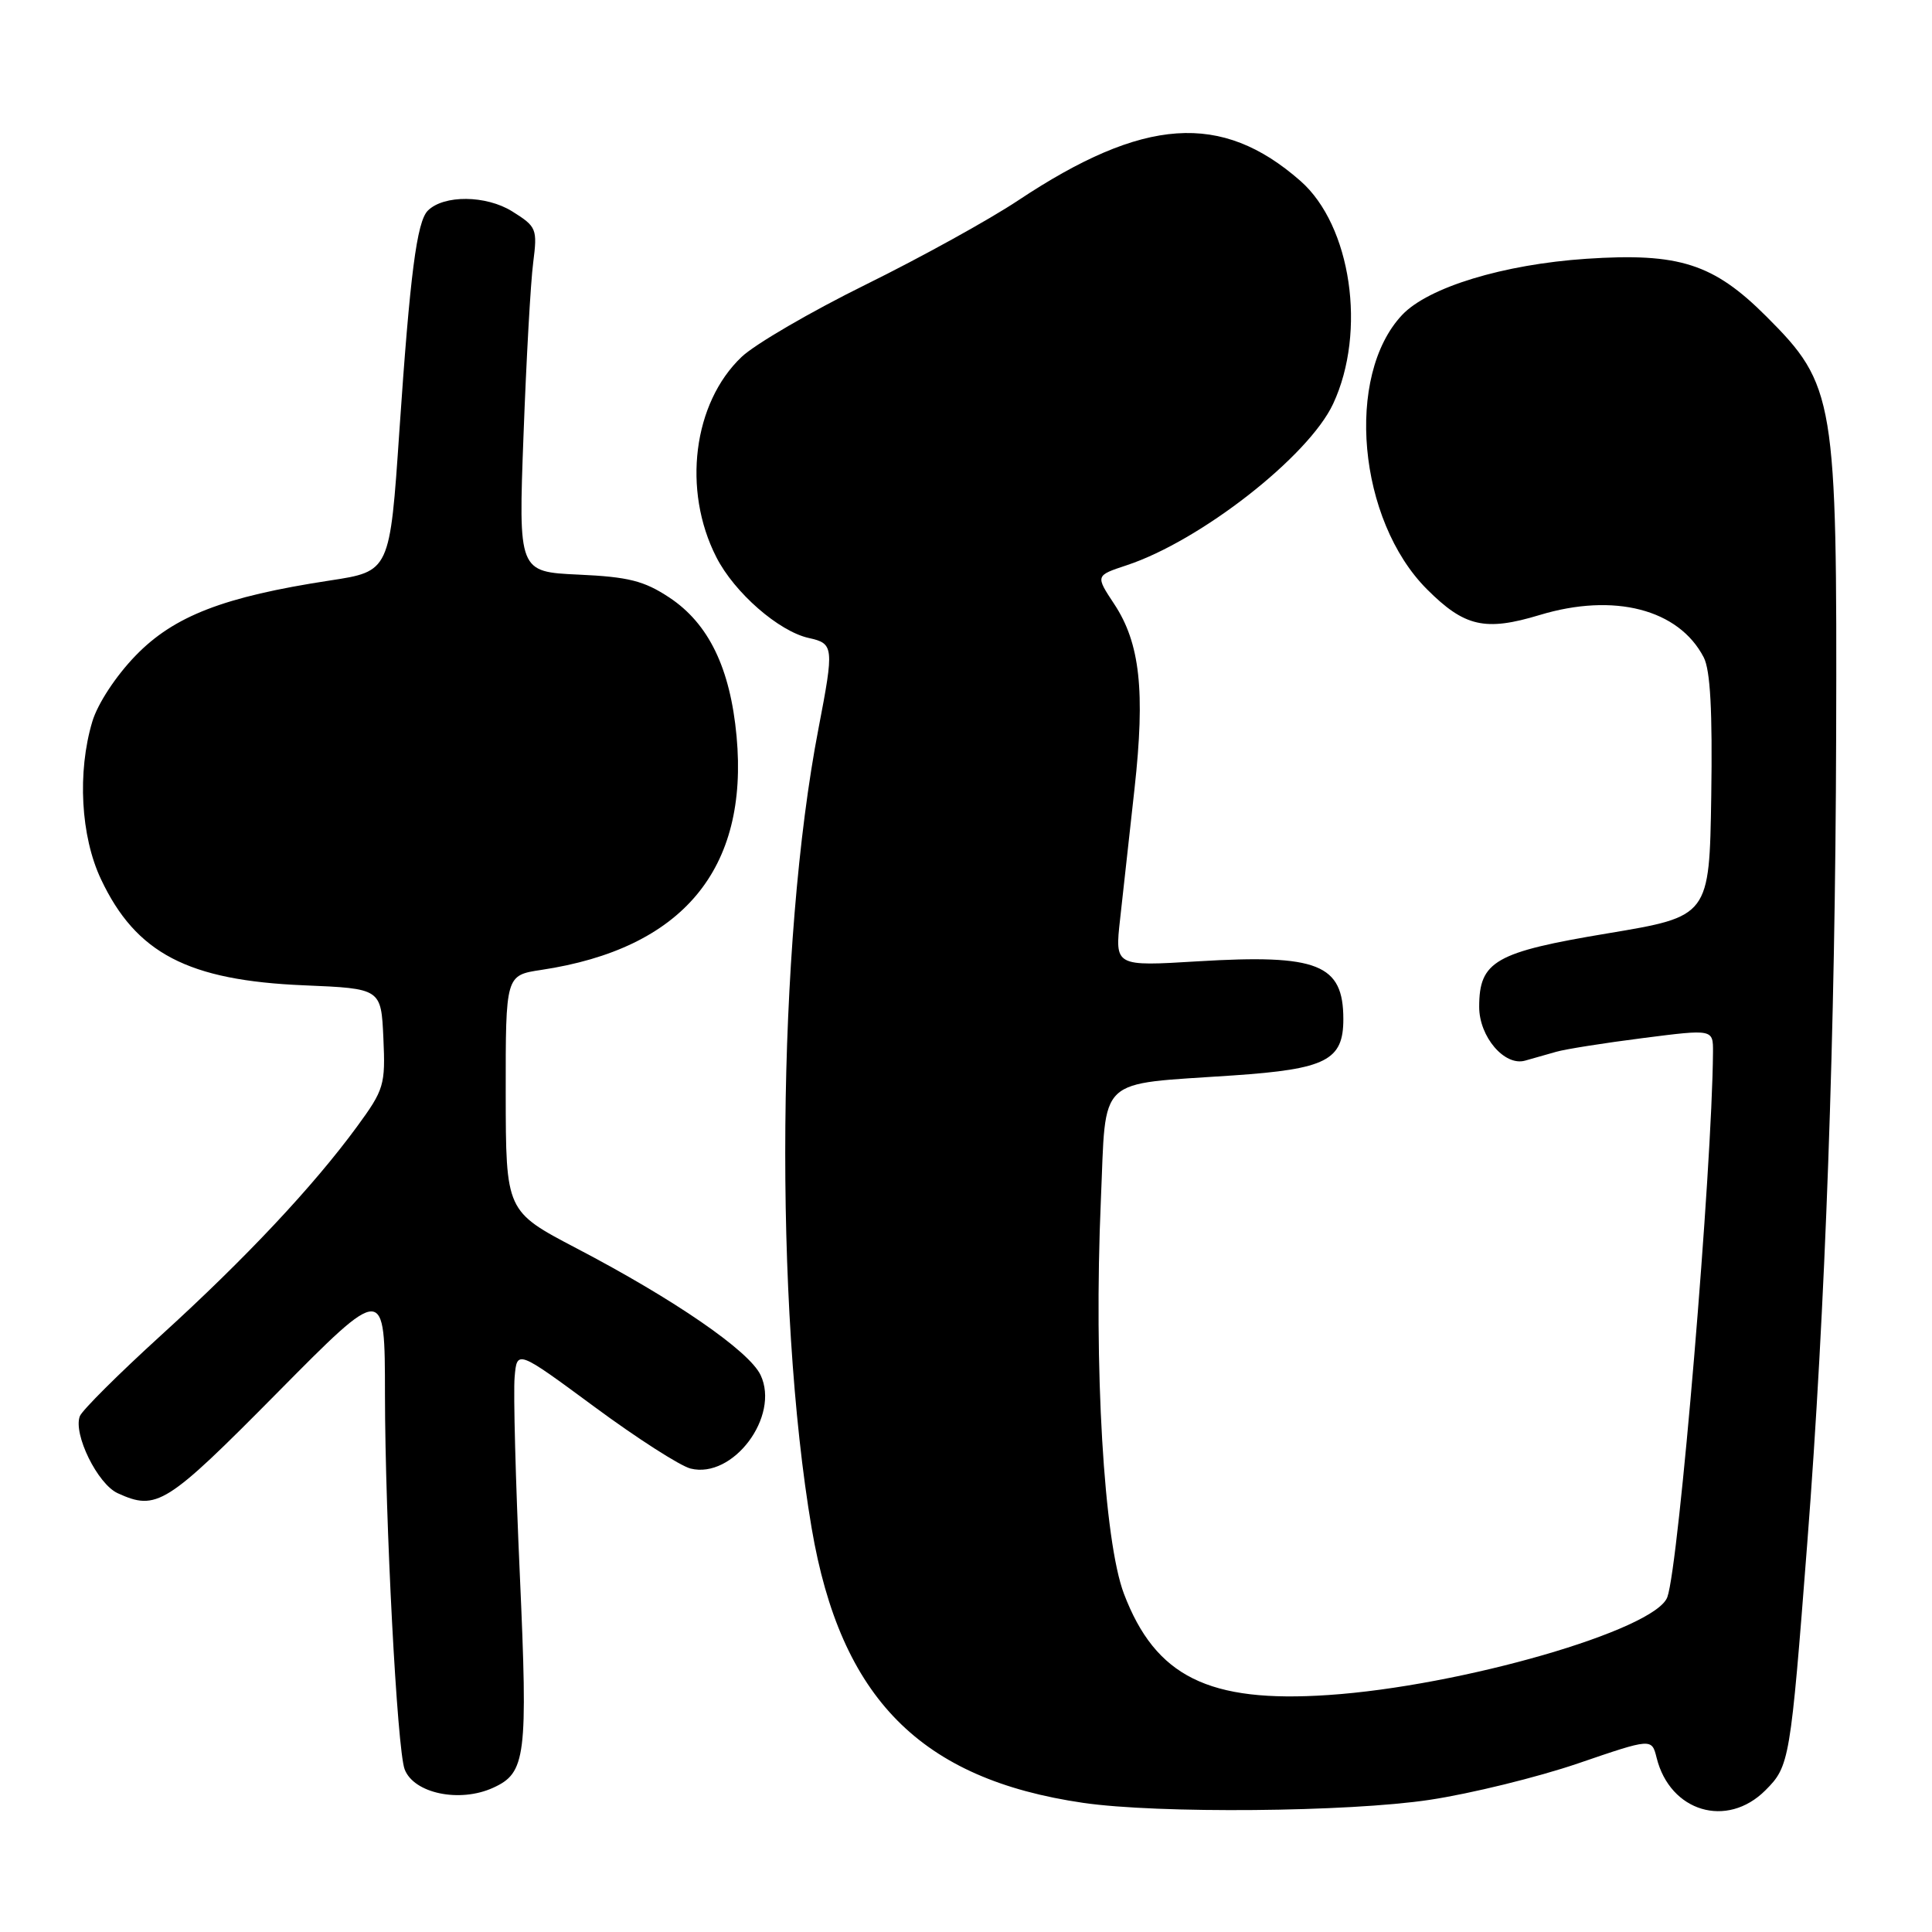 <?xml version="1.0" encoding="UTF-8" standalone="no"?>
<!DOCTYPE svg PUBLIC "-//W3C//DTD SVG 1.1//EN" "http://www.w3.org/Graphics/SVG/1.1/DTD/svg11.dtd" >
<svg xmlns="http://www.w3.org/2000/svg" xmlns:xlink="http://www.w3.org/1999/xlink" version="1.1" viewBox="0 0 256 256">
 <g >
 <path fill="currentColor"
d=" M 189.42 238.49 C 194.88 237.67 203.74 235.49 209.10 233.66 C 218.86 230.32 218.86 230.32 219.51 232.91 C 221.28 240.07 228.83 242.33 233.93 237.22 C 237.12 234.03 237.24 233.35 239.47 204.50 C 241.88 173.40 243.19 136.80 243.30 97.50 C 243.43 52.79 243.14 51.02 234.06 41.94 C 227.05 34.93 222.50 33.47 210.20 34.29 C 199.21 35.03 189.27 38.06 185.80 41.72 C 178.20 49.78 179.93 68.93 189.09 78.09 C 194.06 83.06 196.79 83.68 204.02 81.49 C 213.87 78.51 222.44 80.72 225.75 87.10 C 226.63 88.79 226.92 94.22 226.75 105.47 C 226.50 121.43 226.50 121.43 213.00 123.68 C 198.11 126.16 196.00 127.36 196.00 133.42 C 196.00 137.38 199.36 141.31 202.08 140.54 C 203.14 140.24 204.99 139.72 206.20 139.37 C 207.40 139.02 212.58 138.20 217.70 137.55 C 227.00 136.36 227.00 136.36 226.98 139.43 C 226.87 154.90 222.46 207.46 220.93 211.63 C 219.32 215.99 193.58 223.43 176.00 224.60 C 160.16 225.67 153.11 222.17 148.93 211.19 C 146.27 204.19 144.91 181.13 145.87 159.04 C 146.60 142.33 145.09 143.76 163.39 142.50 C 175.72 141.66 178.00 140.50 178.00 135.05 C 178.00 127.75 174.65 126.42 158.72 127.38 C 147.72 128.05 147.72 128.05 148.42 121.78 C 148.80 118.32 149.67 110.55 150.33 104.50 C 151.76 91.56 151.06 85.21 147.64 80.04 C 145.15 76.27 145.15 76.27 149.26 74.91 C 159.06 71.68 173.41 60.46 176.65 53.50 C 181.11 43.94 179.04 29.88 172.31 23.97 C 161.85 14.79 151.54 15.50 134.89 26.57 C 131.09 29.10 122.02 34.11 114.74 37.70 C 107.46 41.29 100.05 45.60 98.27 47.29 C 91.84 53.39 90.38 64.95 94.92 73.83 C 97.30 78.52 103.20 83.67 107.18 84.54 C 110.49 85.27 110.53 85.73 108.46 96.50 C 102.95 125.01 102.55 173.06 107.55 202.50 C 111.39 225.04 121.98 235.75 143.54 238.89 C 153.45 240.33 178.66 240.11 189.42 238.49 Z  M 65.34 236.89 C 69.69 234.91 69.96 232.82 68.88 208.65 C 68.32 196.27 68.01 184.50 68.19 182.49 C 68.50 178.84 68.50 178.84 78.75 186.40 C 84.38 190.56 90.12 194.24 91.50 194.59 C 97.13 196.00 103.37 187.67 100.78 182.20 C 99.26 179.00 89.39 172.20 76.38 165.40 C 67.03 160.50 67.03 160.50 67.01 144.86 C 67.00 129.23 67.00 129.23 71.71 128.52 C 90.44 125.71 99.23 115.19 97.60 97.56 C 96.76 88.52 93.90 82.63 88.70 79.18 C 85.34 76.96 83.28 76.44 76.67 76.14 C 68.69 75.77 68.69 75.77 69.37 57.64 C 69.74 47.66 70.31 37.39 70.65 34.81 C 71.22 30.31 71.11 30.04 67.87 28.01 C 64.41 25.85 58.80 25.80 56.69 27.91 C 55.23 29.37 54.33 36.35 52.92 57.10 C 51.66 75.71 51.66 75.71 43.71 76.92 C 29.65 79.07 23.06 81.62 17.98 86.86 C 15.36 89.56 12.94 93.24 12.23 95.62 C 10.23 102.31 10.69 110.81 13.38 116.50 C 18.01 126.32 24.91 129.92 40.30 130.56 C 50.50 130.99 50.50 130.99 50.80 137.55 C 51.08 143.77 50.90 144.37 47.30 149.29 C 41.50 157.20 32.56 166.73 21.31 176.96 C 15.71 182.06 10.88 186.87 10.58 187.65 C 9.67 190.01 12.93 196.65 15.60 197.86 C 20.77 200.22 22.02 199.43 36.72 184.57 C 51.00 170.13 51.00 170.13 51.01 184.82 C 51.03 201.47 52.62 231.86 53.62 234.45 C 54.84 237.64 60.91 238.91 65.34 236.89 Z "/>
</g>
</svg>